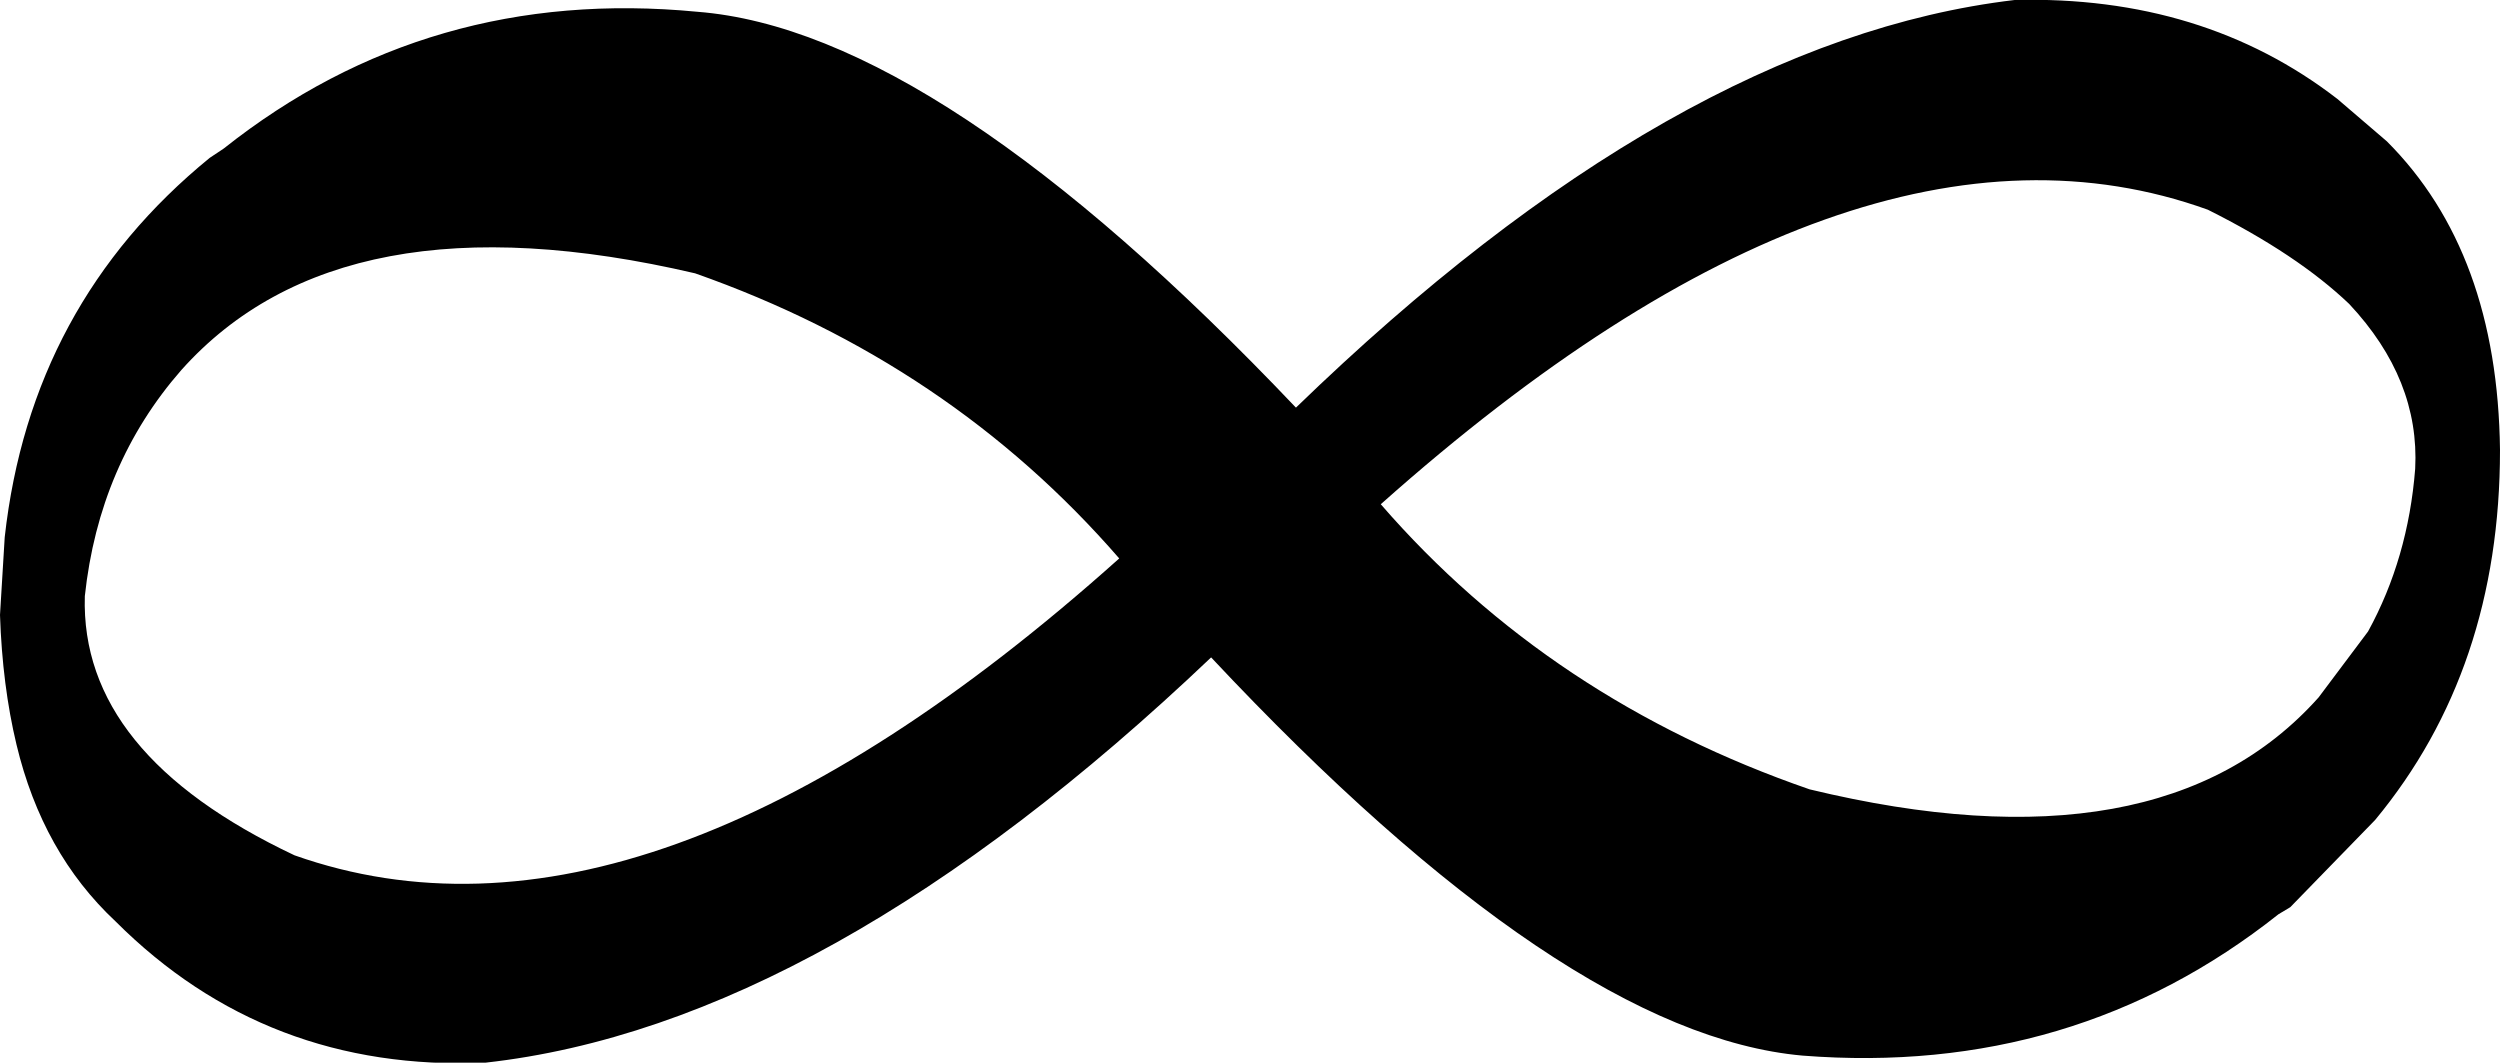 <?xml version="1.0" encoding="UTF-8" standalone="no"?>
<svg xmlns:xlink="http://www.w3.org/1999/xlink" height="22.55px" width="53.05px" xmlns="http://www.w3.org/2000/svg">
  <g transform="matrix(1.0, 0.0, 0.0, 1.0, -372.8, -240.45)">
    <path d="M374.6 253.1 Q374.5 256.45 379.05 258.6 386.55 261.25 396.55 252.3 392.95 248.15 387.55 246.25 380.05 244.5 376.65 248.3 374.9 250.3 374.6 253.1 M422.65 246.9 Q421.55 245.85 419.65 244.9 412.15 242.2 402.1 251.15 405.7 255.3 411.2 257.2 418.65 259.0 422.0 255.25 L423.05 253.85 Q423.9 252.3 424.05 250.4 424.15 248.5 422.65 246.9 M423.45 243.45 Q425.8 245.8 425.85 250.0 425.85 254.65 423.2 257.85 L421.4 259.7 421.15 259.85 Q416.8 263.3 411.05 262.85 406.0 262.4 398.5 254.4 390.3 262.2 383.1 263.0 378.45 263.2 375.25 260.0 373.7 258.55 373.15 256.25 372.85 255.0 372.8 253.5 L372.9 251.85 Q373.45 246.9 377.25 243.8 L377.55 243.6 Q381.9 240.15 387.6 240.7 392.7 241.1 400.3 249.1 408.35 241.3 415.55 240.45 419.55 240.35 422.4 242.55 L423.45 243.45" fill="#000000" fill-rule="evenodd" stroke="none"/>
  </g>
</svg>
